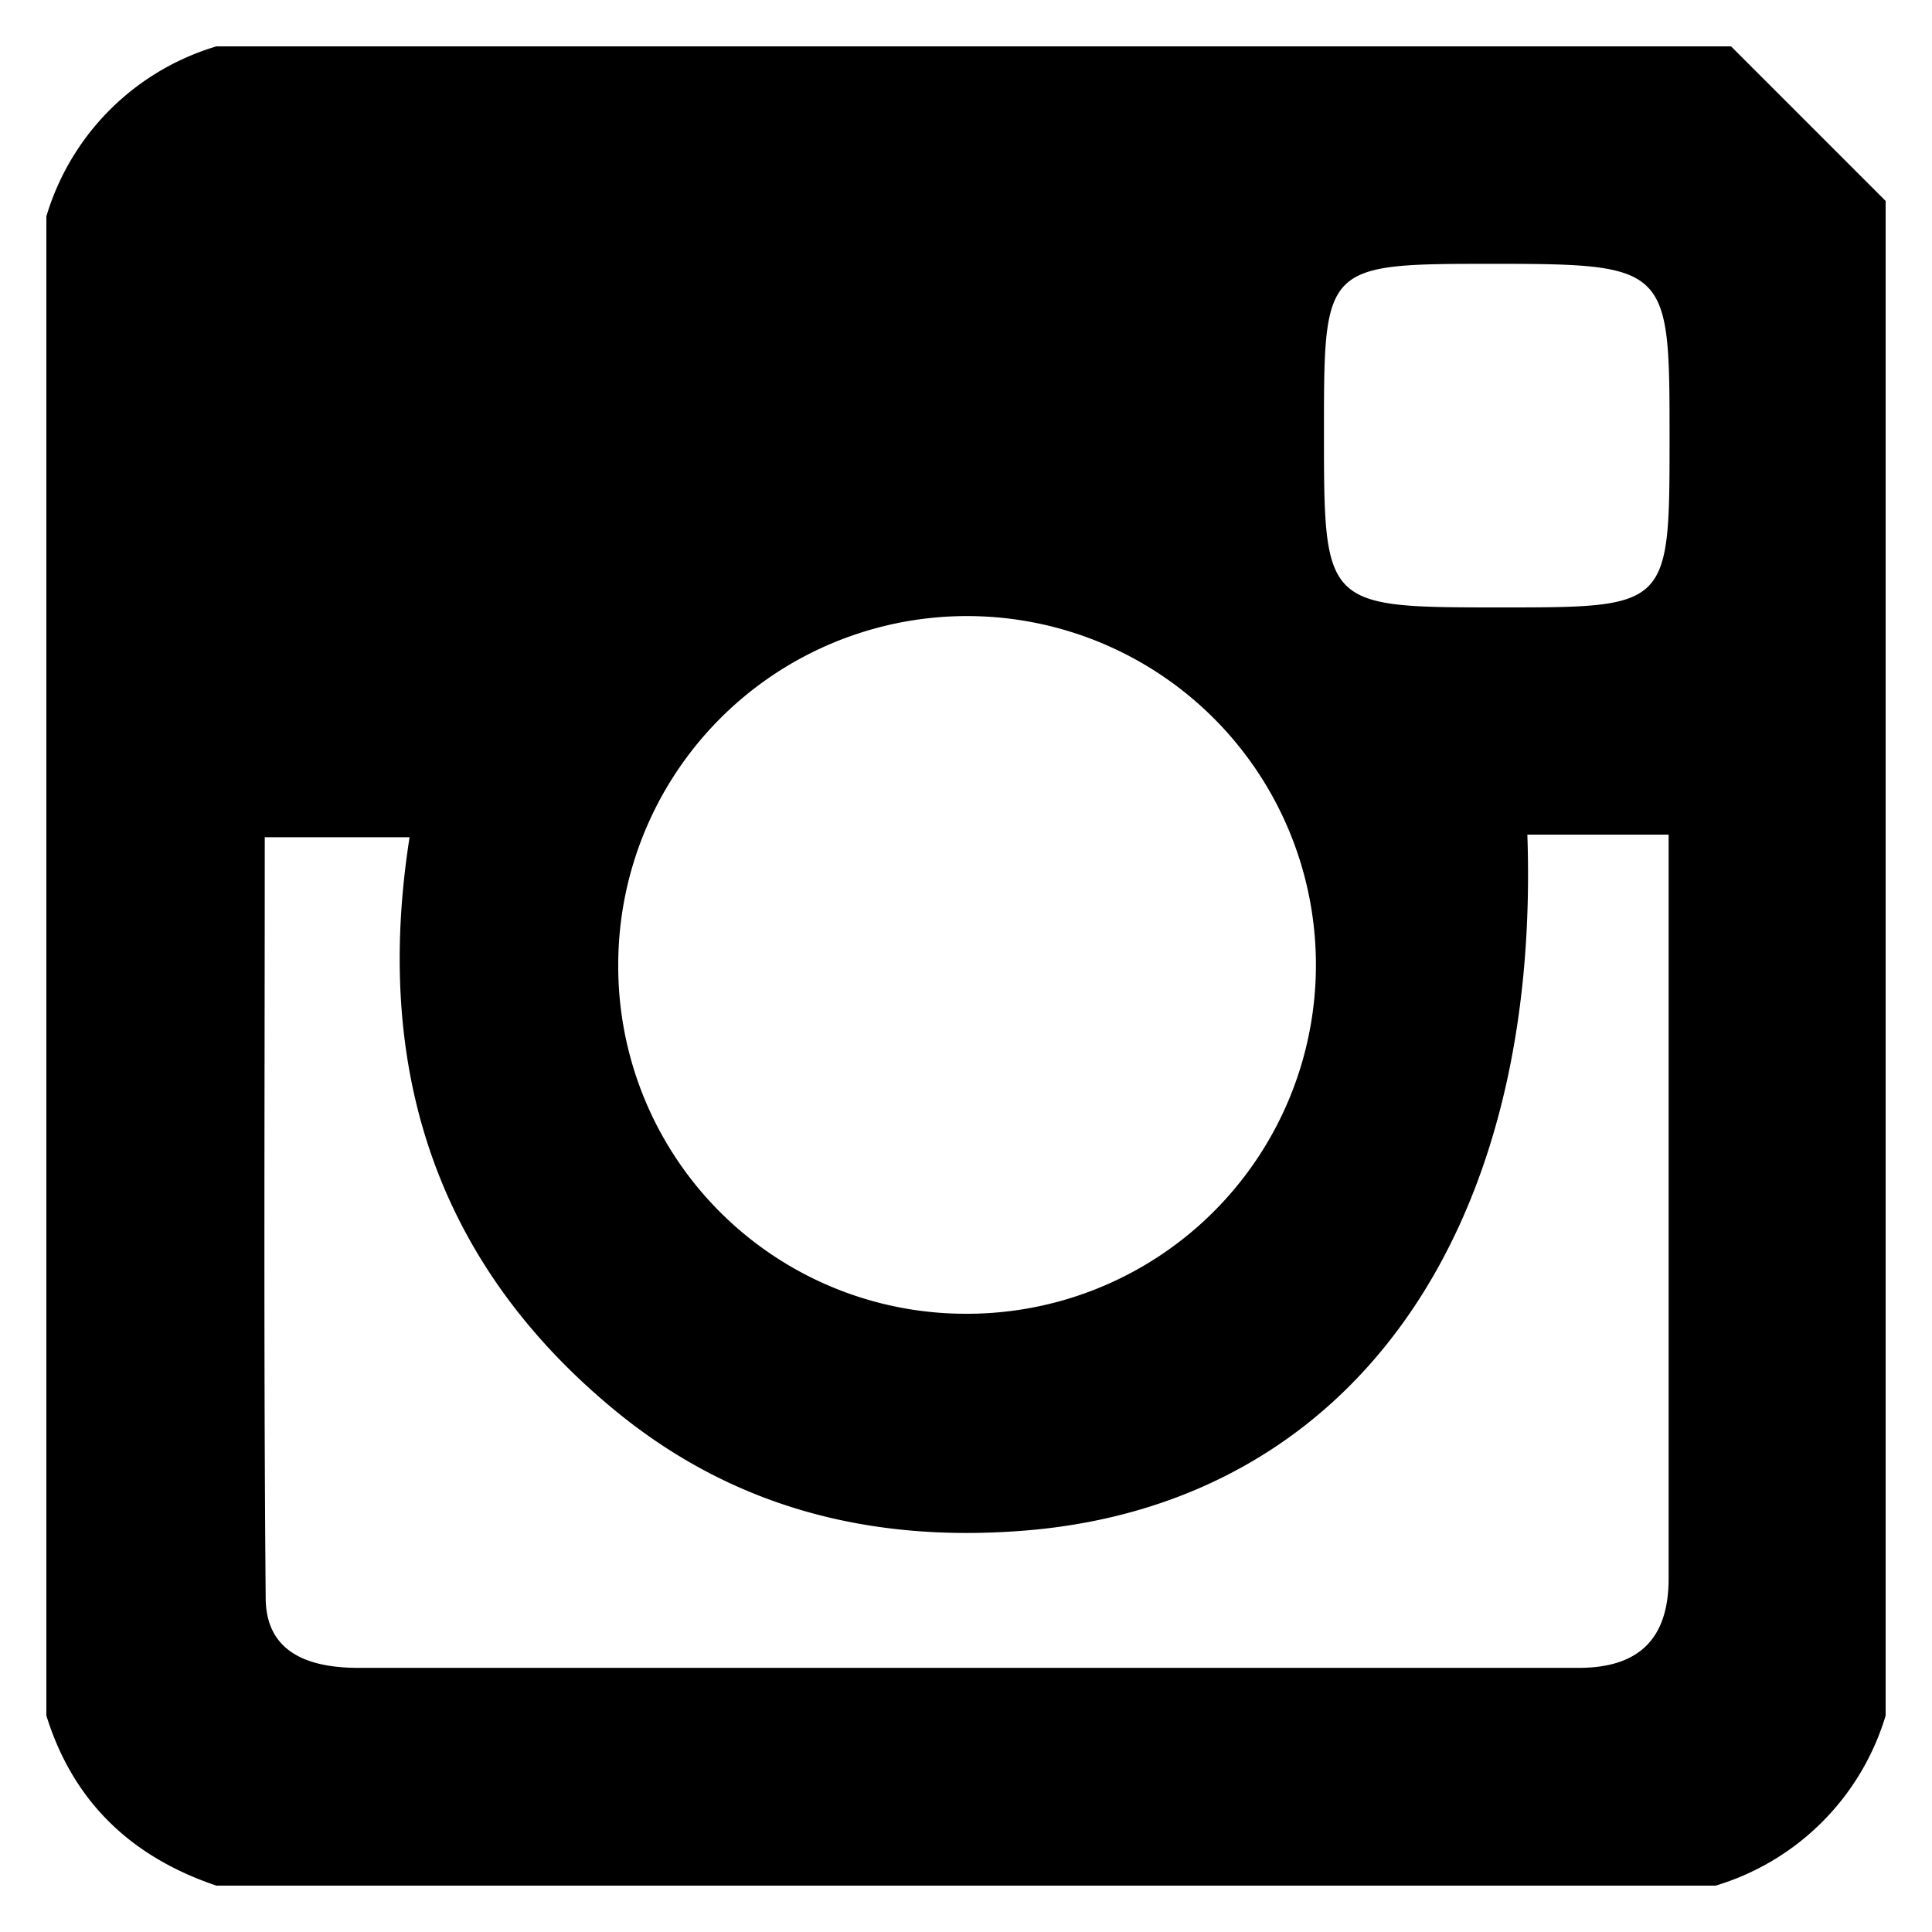 <svg xmlns="http://www.w3.org/2000/svg" viewBox="0 0 125 125"><path d="M3 111V14A16.34 16.34 0 0 1 14 3h98l10 10v98a16.4 16.4 0 0 1-11 11H14c-5.48-1.85-9.26-5.4-11-11zm95.82-57c.89 26-11.56 43.16-32.18 45-9.86.86-18.86-1.26-26.66-7.59-11.92-9.71-15.8-22.47-13.48-37.24h-9.37c0 16.62-.08 32.91.06 49.19 0 3.62 2.86 4.55 6 4.55h78.95c3.91 0 5.83-1.89 5.82-5.81V54zM62.55 85A22.57 22.57 0 1 0 40 62.47 22.48 22.48 0 0 0 62.55 85zm34.11-67.93c-11 0-11 0-11 10.85 0 11.38 0 11.38 11.46 11.38 10.9 0 10.9 0 10.9-11S108 17.07 96.66 17.07z"/></svg>